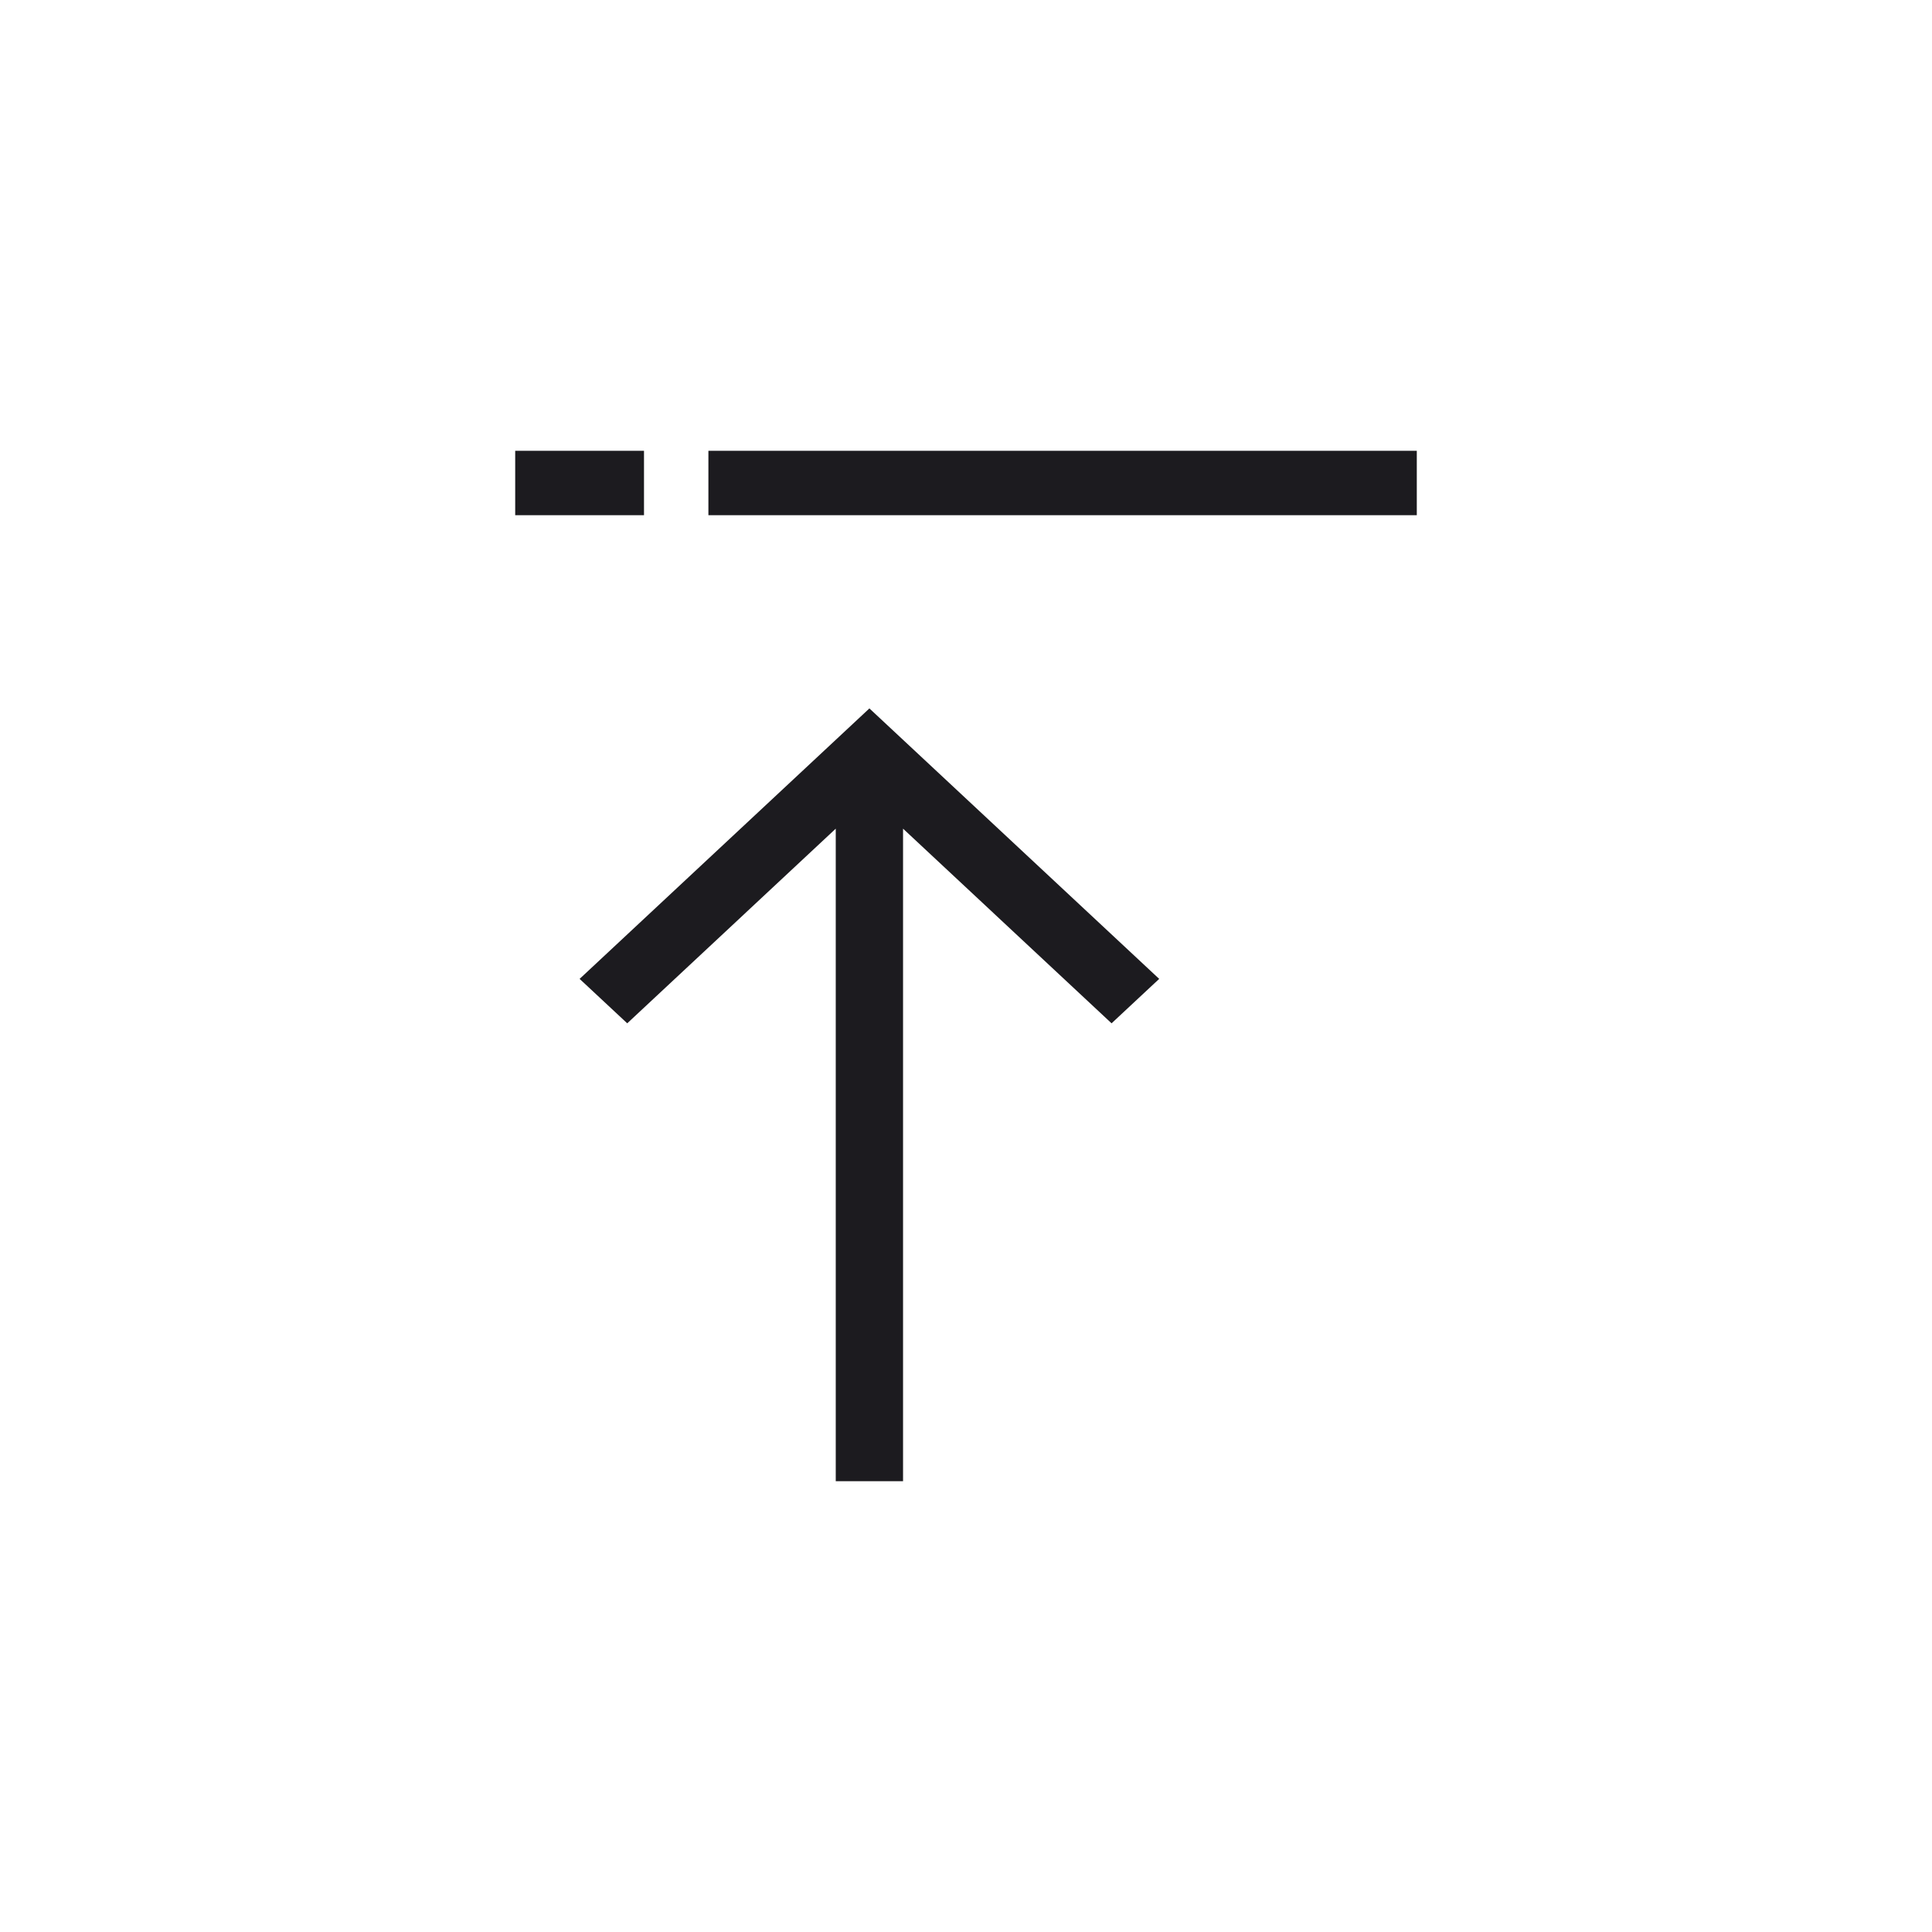 <svg width="60" height="60" viewBox="0 0 60 60" fill="none" xmlns="http://www.w3.org/2000/svg">
<mask id="mask0_695_1285" style="mask-type:alpha" maskUnits="userSpaceOnUse" x="0" y="0" width="60" height="60">
<rect width="60" height="60" fill="#D9D9D9"/>
</mask>
<g mask="url(#mask0_695_1285)">
<path d="M22 16V14H44V16H22Z" fill="#1C1B1F"/>
<path d="M16 14V16H20V14H16Z" fill="#1C1B1F"/>
<path d="M25.955 46V25.735L19.479 31.78L18 30.4L27 22L36 30.4L34.521 31.78L28.045 25.735V46H25.955Z" fill="#1C1B1F"/>
</g>
</svg>
